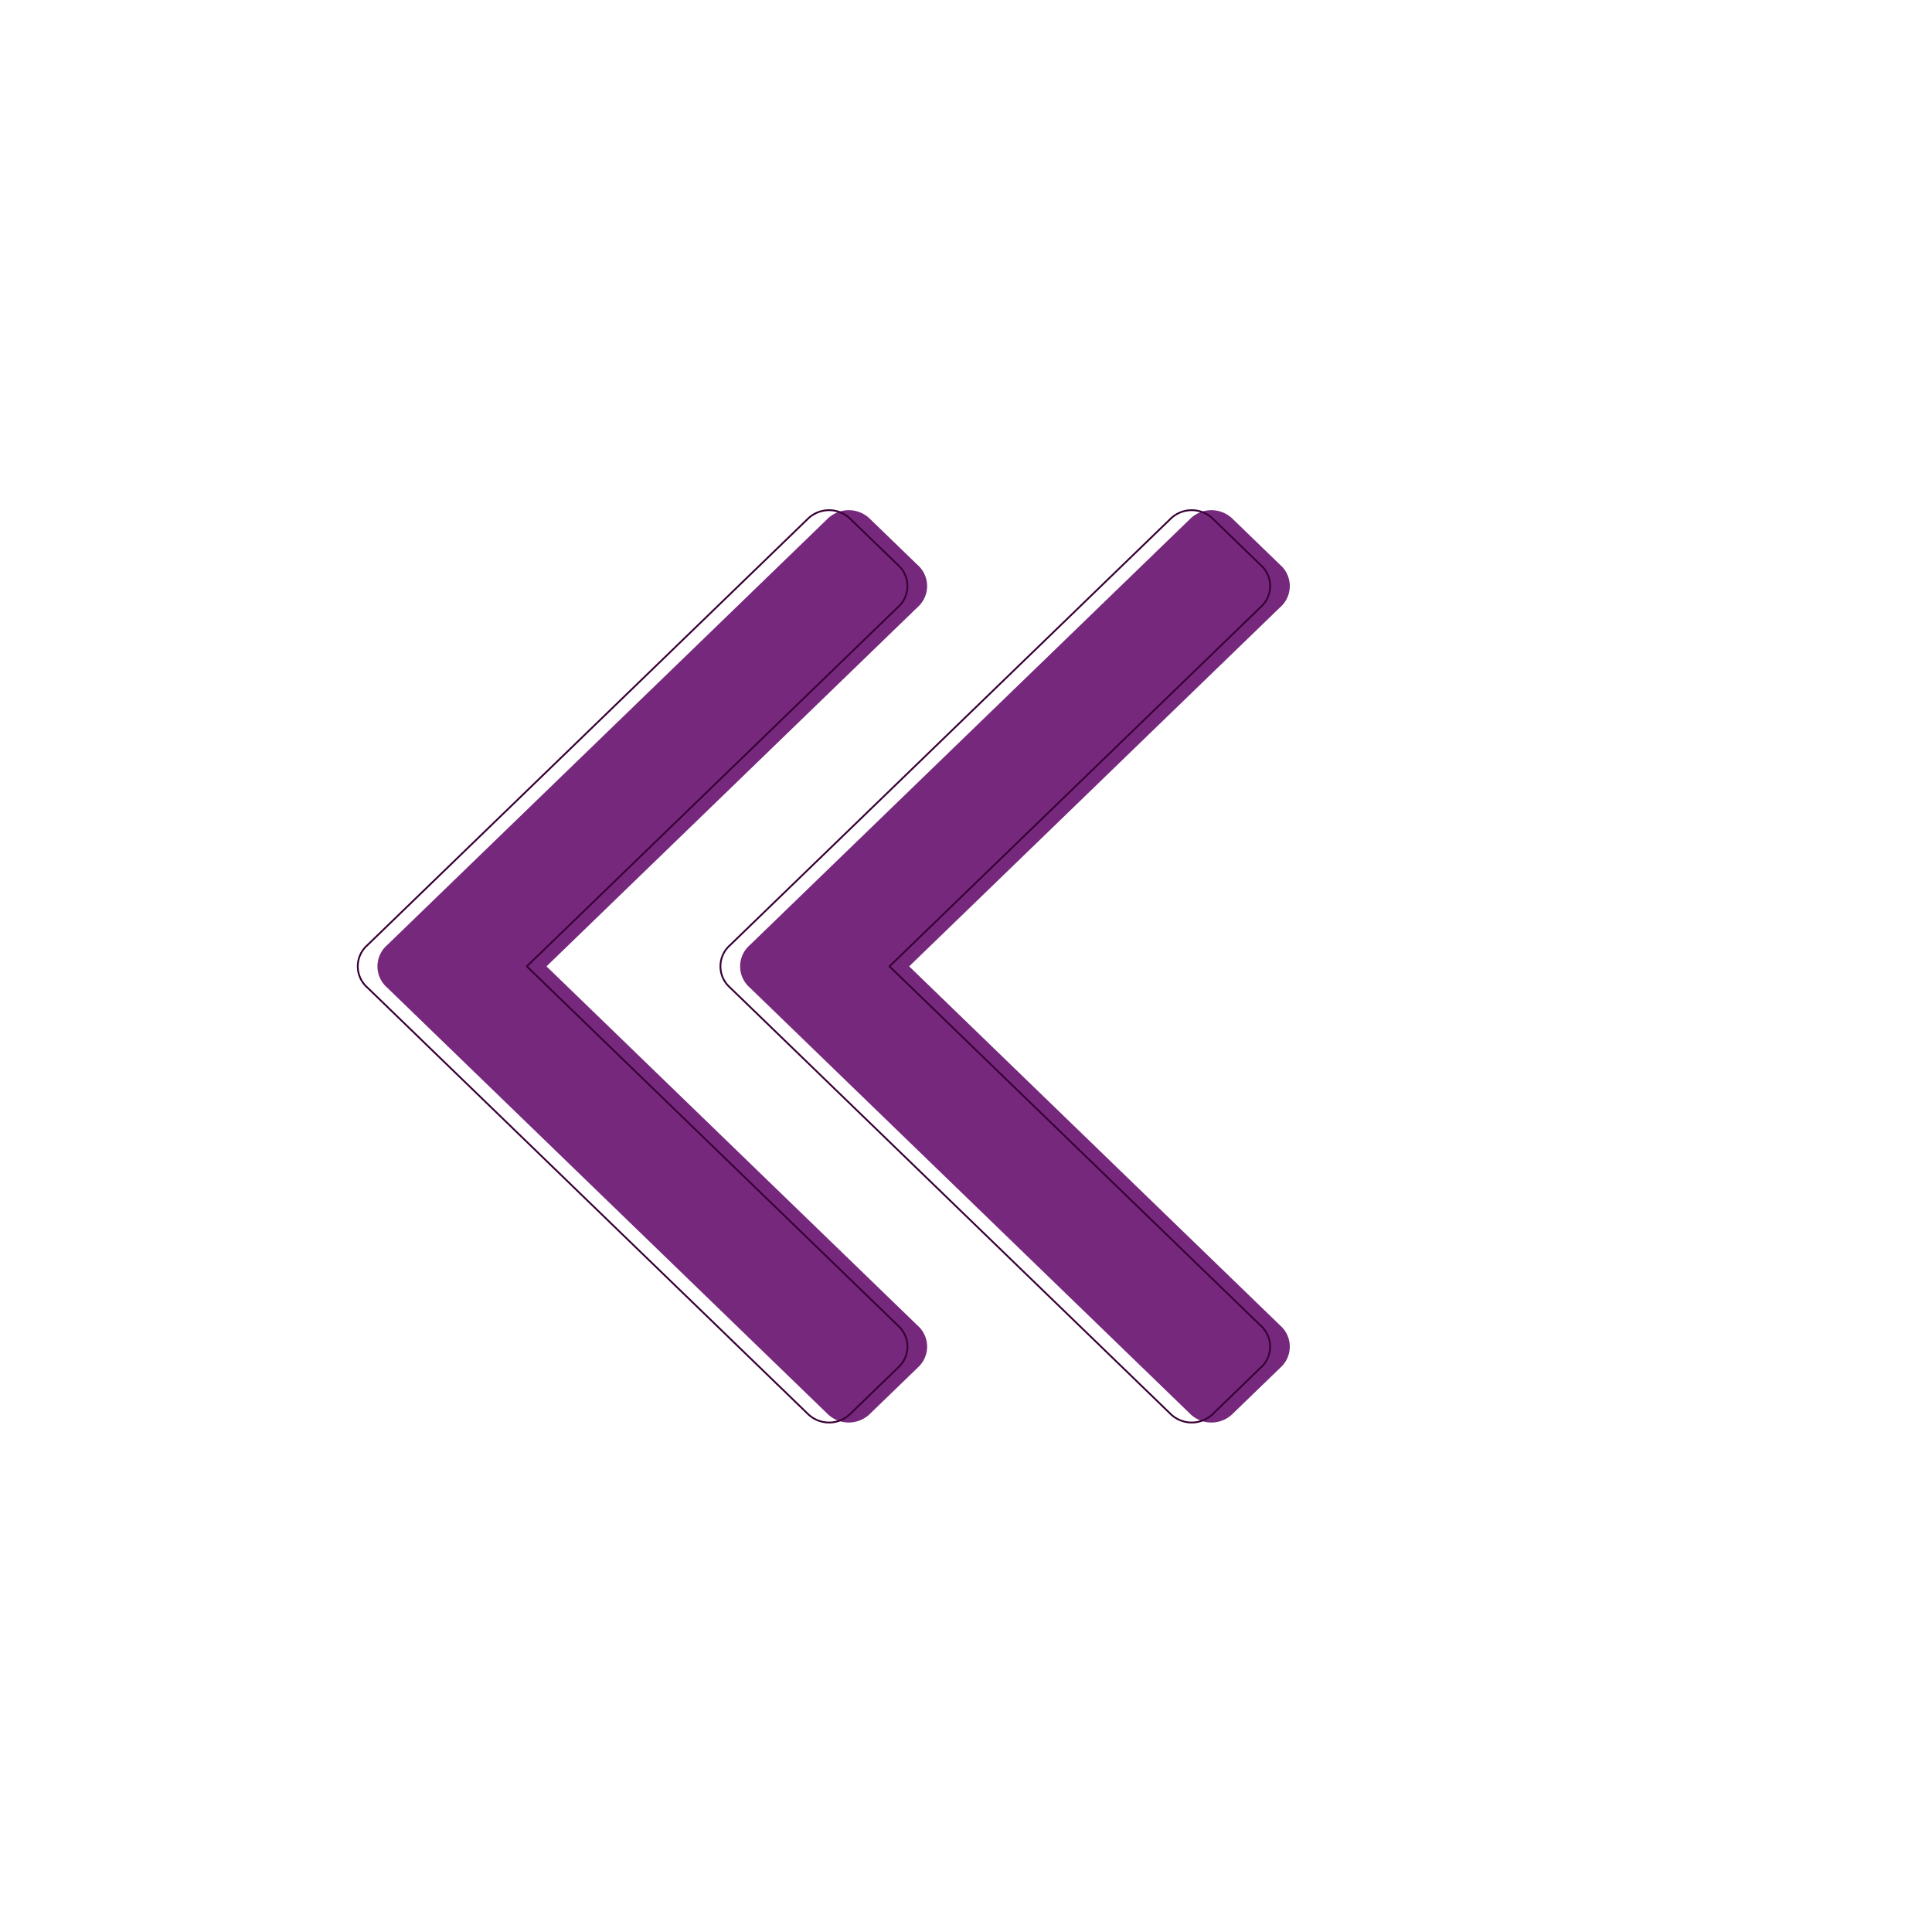 <svg xmlns="http://www.w3.org/2000/svg" xmlns:xlink="http://www.w3.org/1999/xlink" width="1080" height="1080" viewBox="0 0 1080 1080">
<defs>
    <style>
      .cls-1 {
        fill: #76287c;
        stroke: #370035;
        stroke-linejoin: round;
        stroke-width: 1px;
        fill-rule: evenodd;
        filter: url(#filter);
      }
    </style>
    <filter id="filter" x="197" y="274" width="535" height="534" filterUnits="userSpaceOnUse">
      <feOffset result="offset" dx="10" in="SourceAlpha"/>
      <feGaussianBlur result="blur" stdDeviation="3.162"/>
      <feFlood result="flood" flood-opacity="0.5"/>
      <feComposite result="composite" operator="in" in2="blur"/>
      <feBlend result="blend" in="SourceGraphic"/>
      <feFlood result="flood-2" flood-color="#654768"/>
      <feComposite result="composite-2" operator="in" in2="SourceAlpha"/>
      <feOffset result="offset-2" dx="-13.442" dy="-26.82"/>
      <feOffset result="offset-3" dx="13.442" dy="26.82" in="composite-2"/>
      <feComposite result="composite-3" operator="xor" in="offset-2"/>
      <feComposite result="composite-4" operator="in" in2="SourceAlpha"/>
      <feGaussianBlur result="blur-2"/>
      <feComponentTransfer result="comp">
        <feFuncA type="linear" slope="0.65"/>
      </feComponentTransfer>
      <feComposite result="composite-5" operator="in" in2="SourceAlpha"/>
      <feBlend result="blend-2" mode="lighten" in2="blend"/>
      <feGaussianBlur result="blur-3" stdDeviation="3.162" in="SourceAlpha"/>
      <feFlood result="flood-3" flood-opacity="0.4"/>
      <feComposite result="composite-6" operator="out" in2="blur-3"/>
      <feOffset result="offset-4" dx="1"/>
      <feComposite result="composite-7" operator="in" in2="SourceAlpha"/>
      <feBlend result="blend-3" mode="multiply" in2="blend-2"/>
    </filter>
  </defs>
  <g style="fill: #76287c; filter: url(#filter)">
    <path id="path" class="cls-1" d="M408.012,528.446L654.037,290.31a16.983,16.983,0,0,1,24.286,0l26.4,25.551a15.724,15.724,0,0,1,0,23.507L497.236,540.2,704.721,741.031a15.725,15.725,0,0,1,0,23.508l-26.4,25.551a16.983,16.983,0,0,1-24.286,0L408.012,551.953a15.724,15.724,0,0,1,0-23.507h0Zm-202.733,0L451.3,290.31a16.983,16.983,0,0,1,24.286,0l26.4,25.551a15.724,15.724,0,0,1,0,23.507L294.5,540.2,501.988,741.031a15.725,15.725,0,0,1,0,23.508l-26.4,25.551a16.983,16.983,0,0,1-24.286,0L205.279,551.953a15.724,15.724,0,0,1,0-23.507h0Z" style="stroke: inherit; filter: none; fill: inherit"/>
  </g>
  <use xlink:href="#path" style="stroke: #370035; filter: none; fill: none"/>
</svg>
